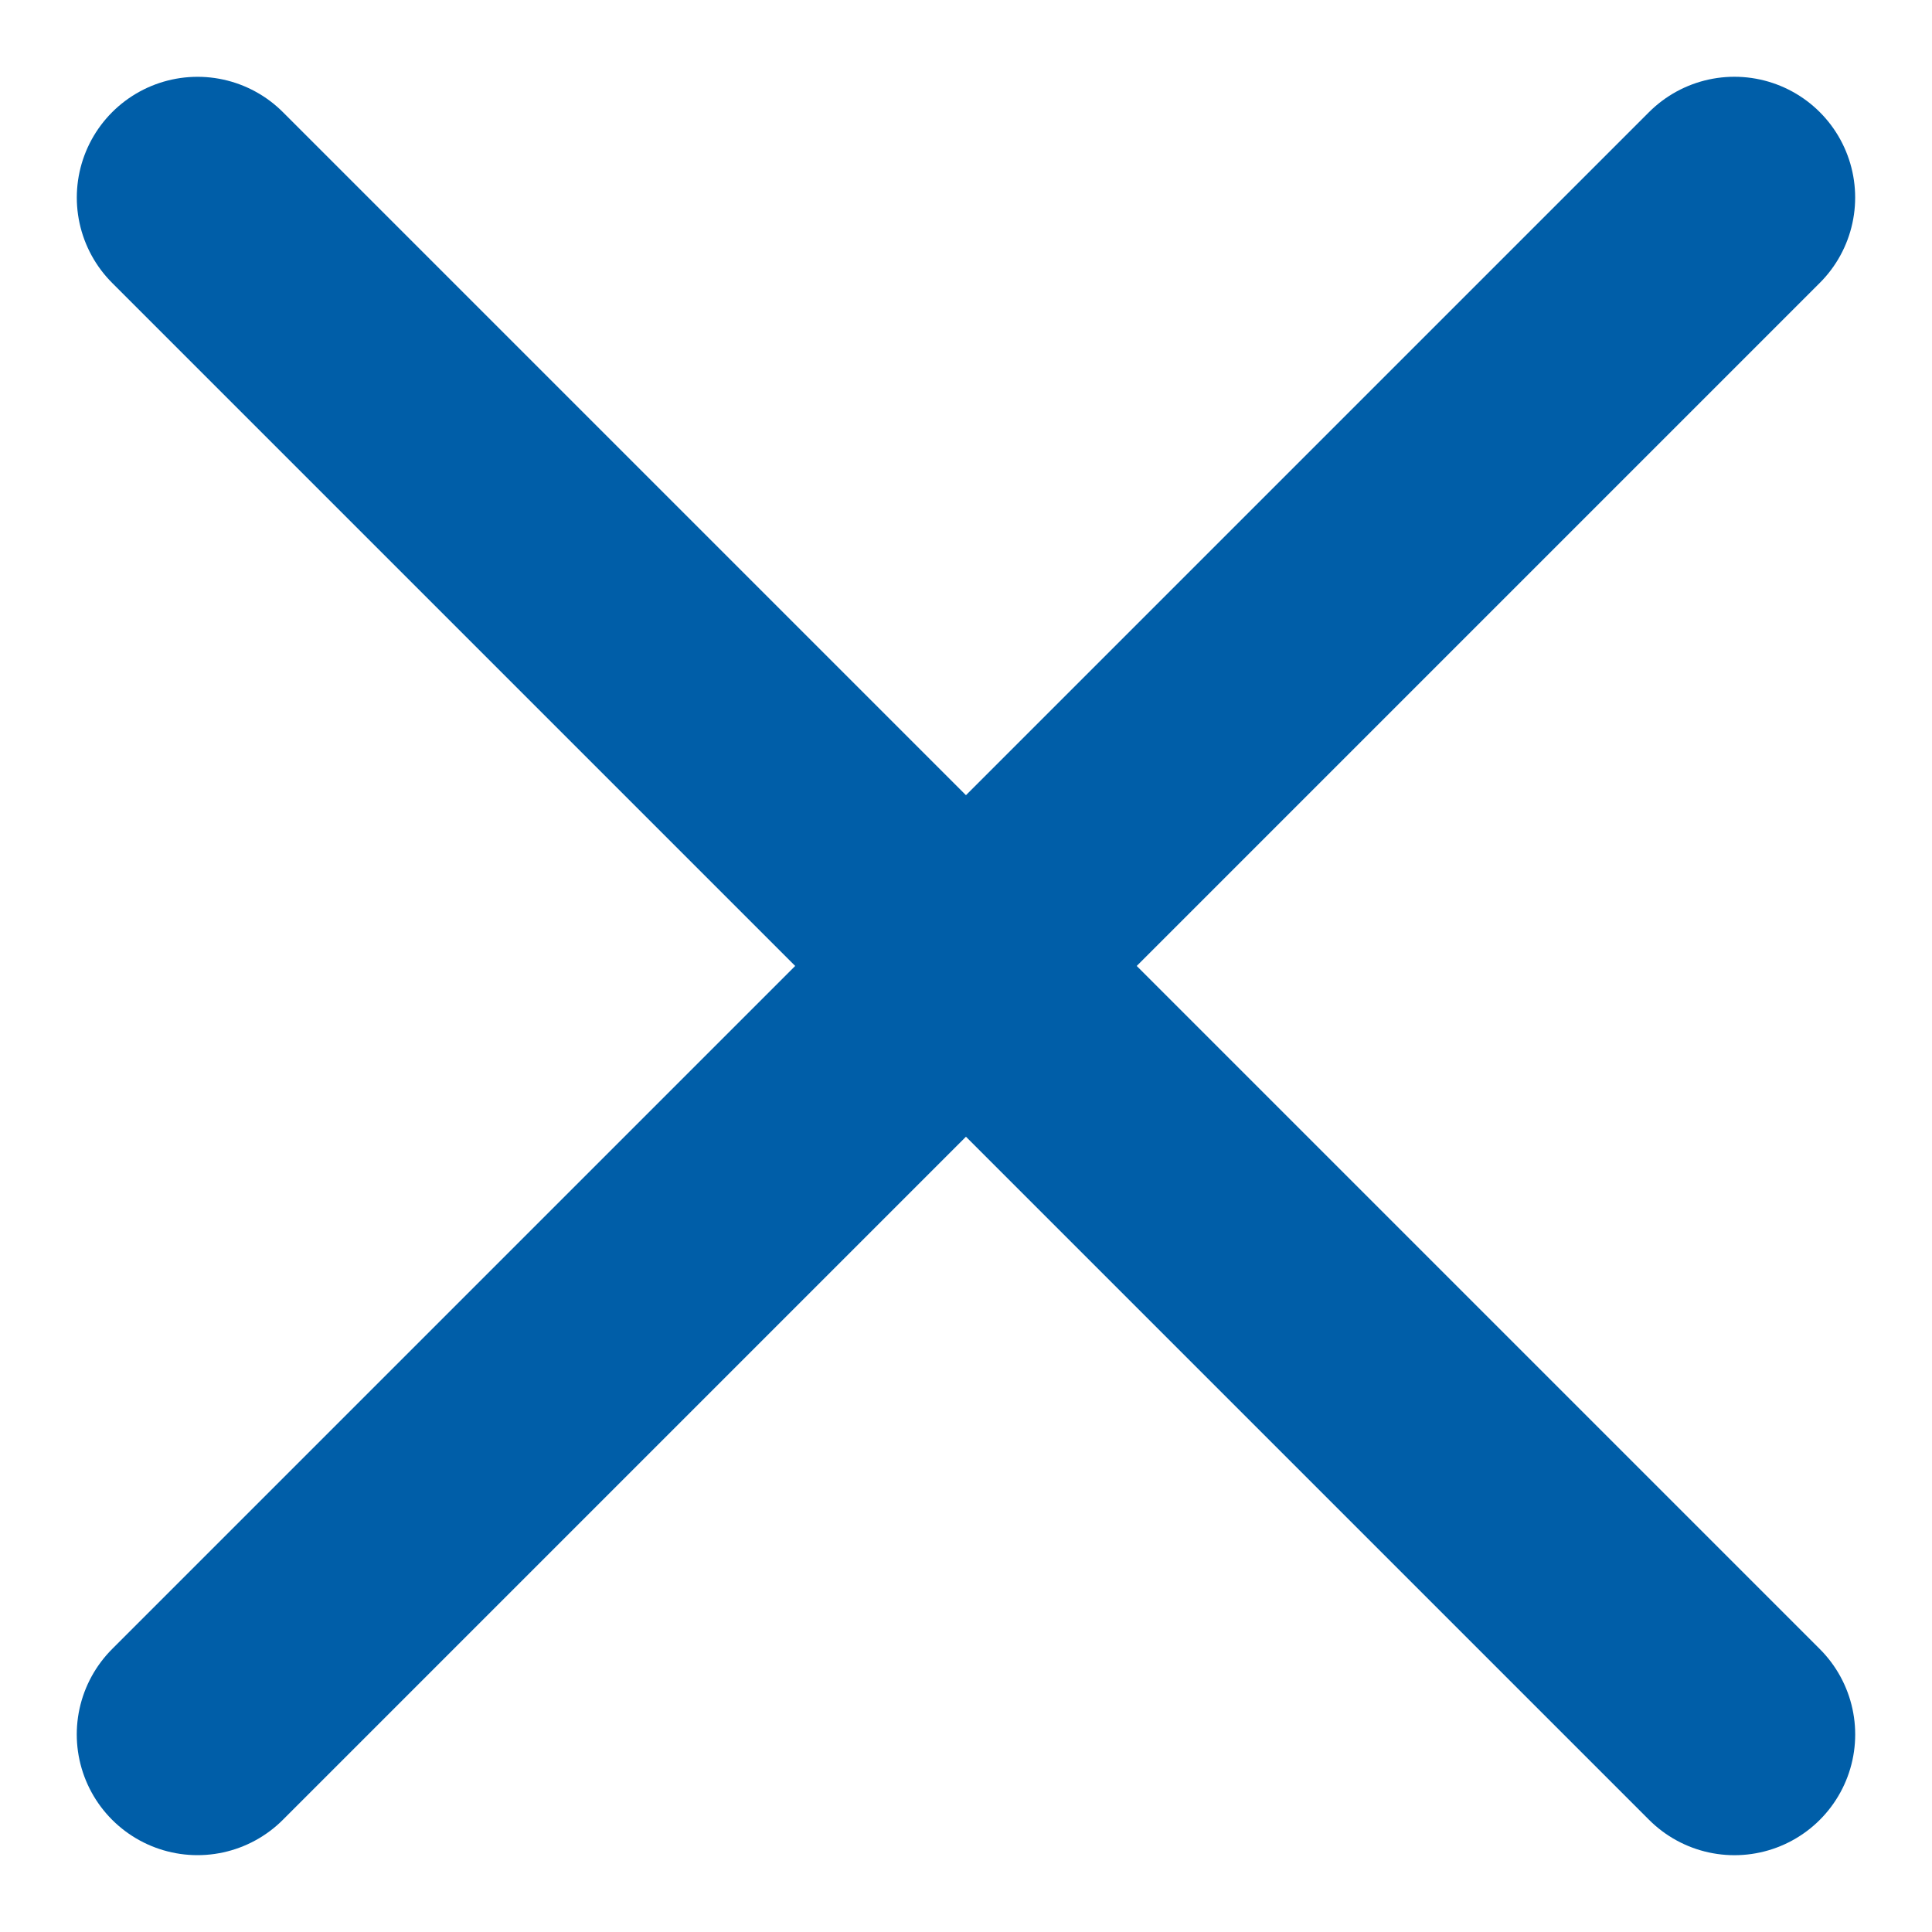 <?xml version="1.0" encoding="UTF-8"?>
<svg width="16px" height="16px" viewBox="0 0 16 16" version="1.1" xmlns="http://www.w3.org/2000/svg" xmlns:xlink="http://www.w3.org/1999/xlink">
    <!-- Generator: Sketch 60.1 (88133) - https://sketch.com -->
    <title>close-icon-blue</title>
    <desc>Created with Sketch.</desc>
    <g id="close-icon-blue" stroke="none" stroke-width="1" fill="none" fill-rule="evenodd" stroke-linecap="round" stroke-linejoin="round">
        <g id="Group" transform="translate(0.5, -0)" stroke="#005EA8" stroke-width="2">
            <line x1="7.5" y1="17" x2="7.5" y2="-1" id="Line" transform="translate(7.5, 8) rotate(315) translate(-7.5, -8) "></line>
            <line x1="7.28" y1="17.53" x2="7.28" y2="-0.47" id="Line" transform="translate(8.03, 8.53) rotate(45) translate(-8.03, -8.53) "></line>
        </g>
    </g>
</svg>